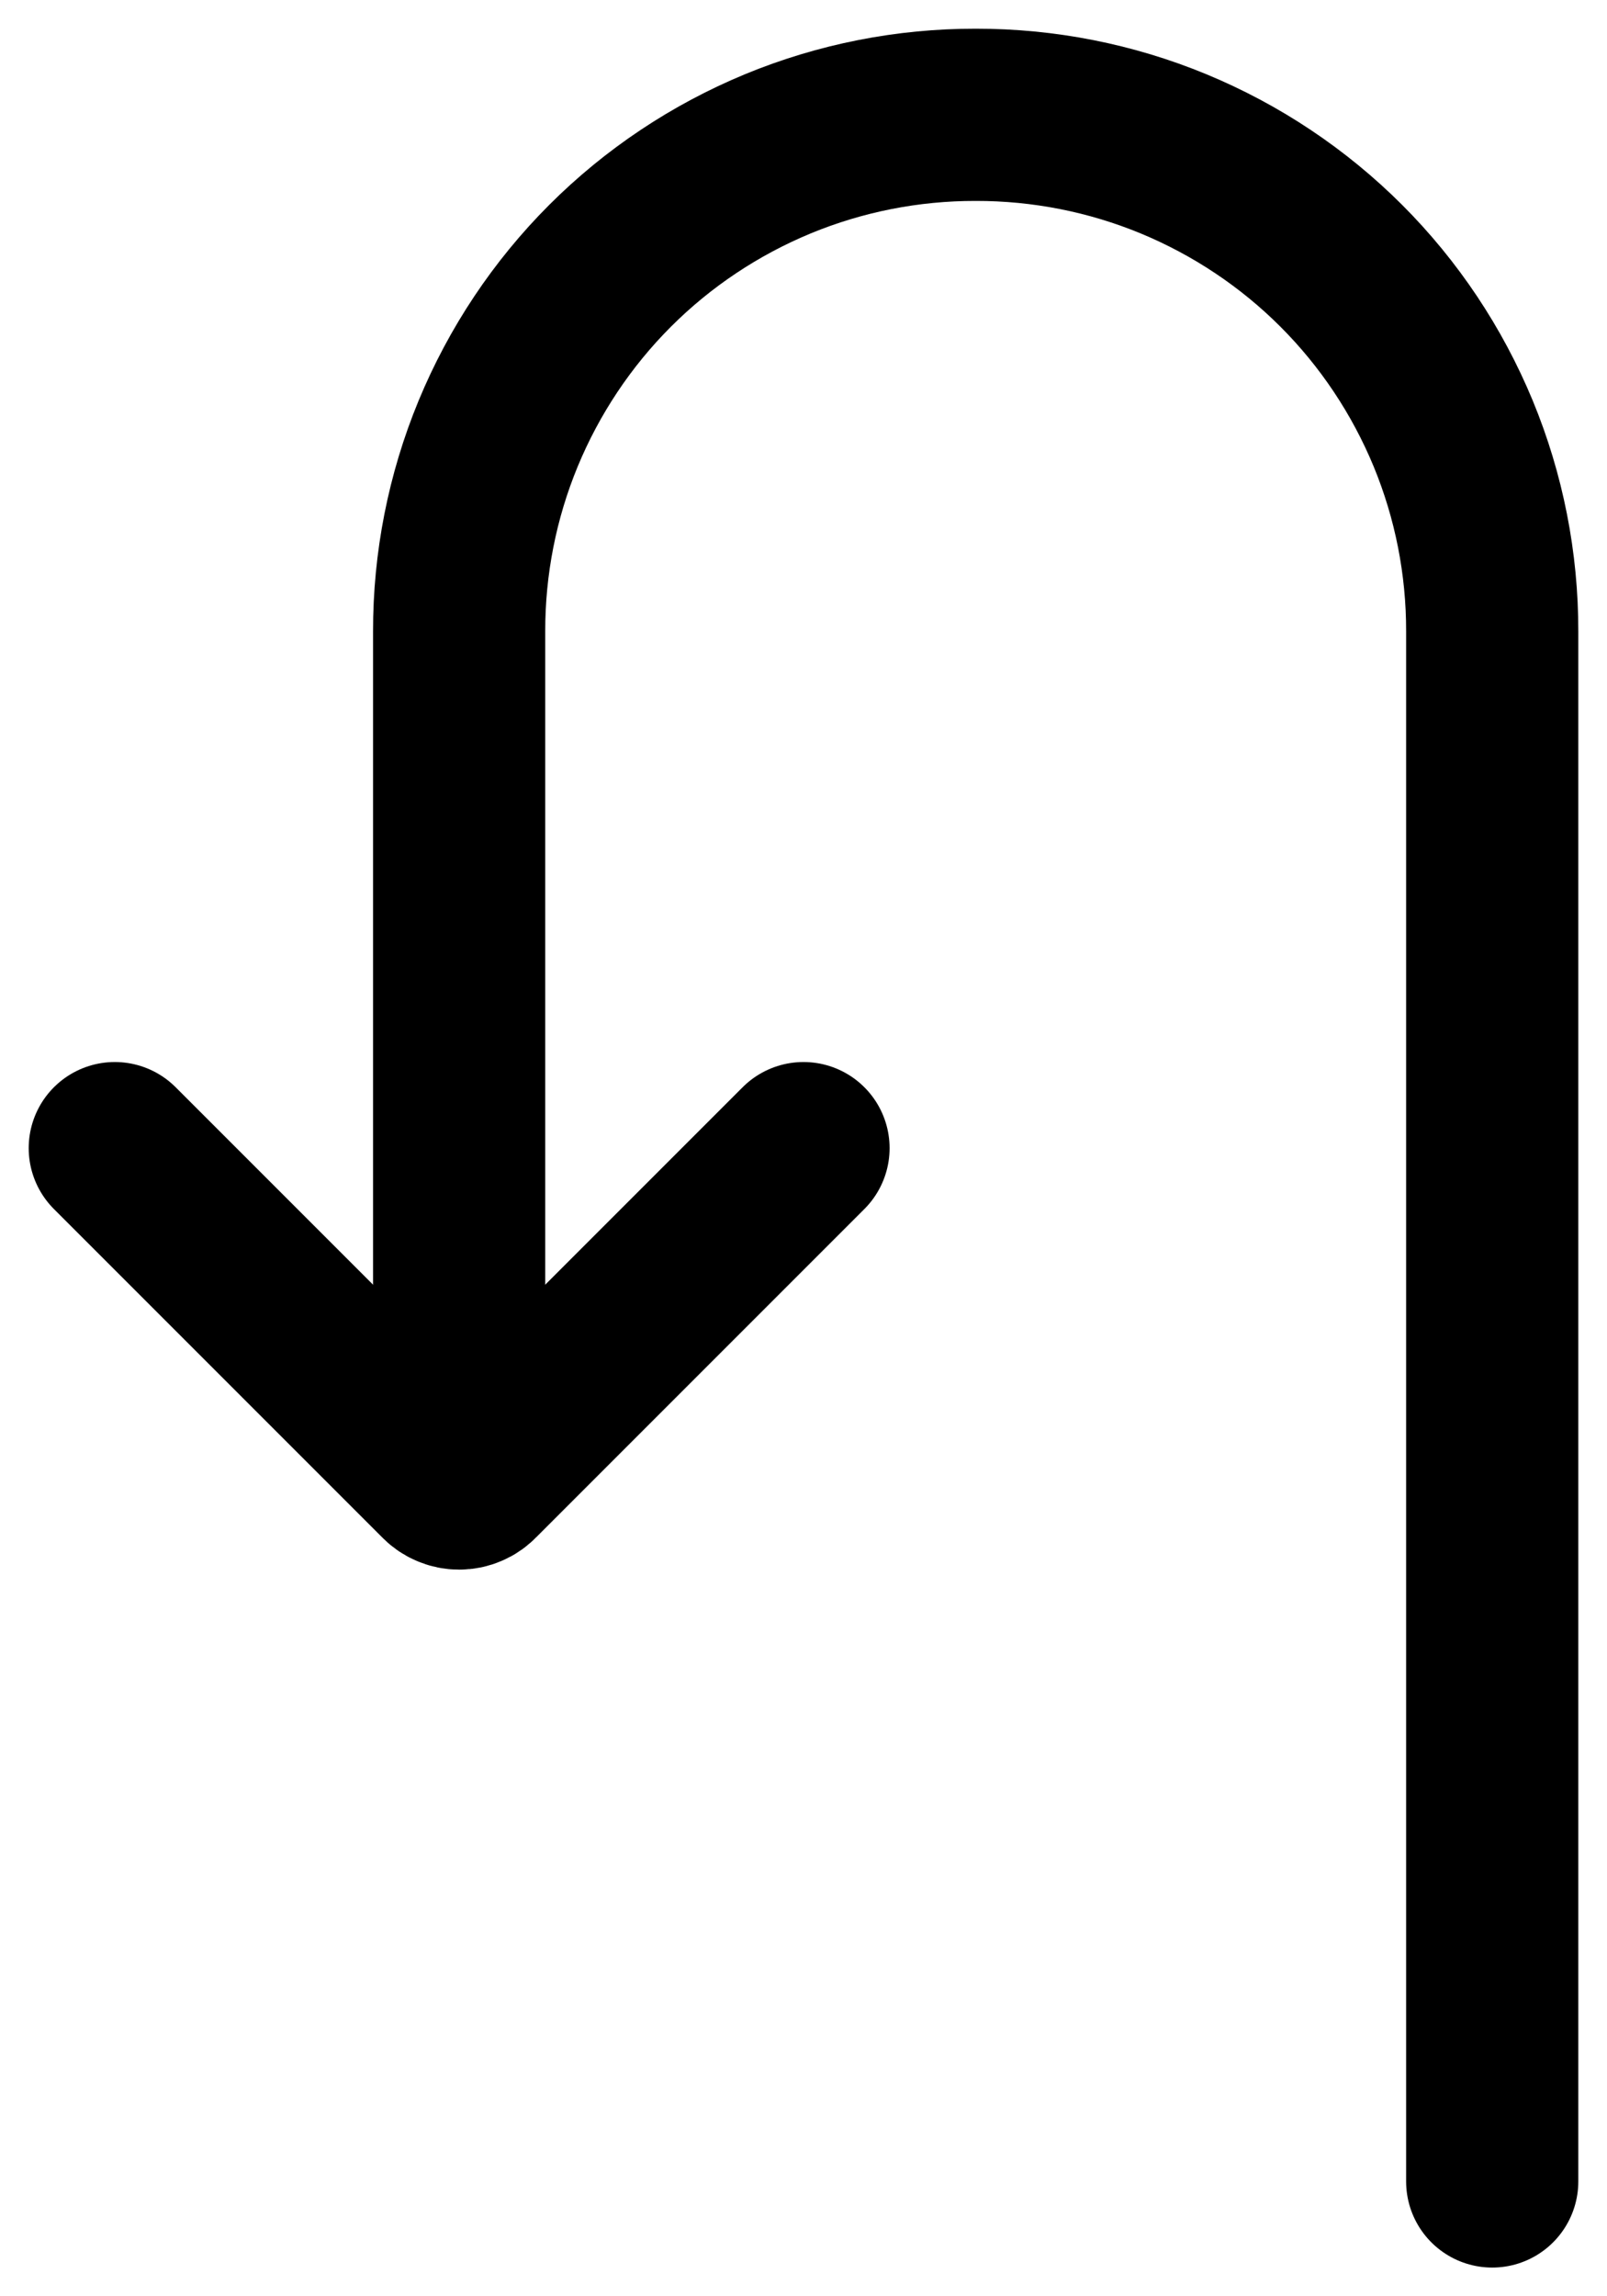 <svg width="14" height="20" viewBox="0 0 14 20" fill="none" xmlns="http://www.w3.org/2000/svg">
<path d="M13 19V5.5C13.001 4.909 12.886 4.323 12.66 3.776C12.434 3.23 12.103 2.733 11.685 2.315C11.267 1.897 10.77 1.566 10.224 1.34C9.677 1.114 9.091 0.999 8.5 1C7.909 0.999 7.323 1.114 6.776 1.34C6.23 1.566 5.733 1.897 5.315 2.315C4.897 2.733 4.566 3.23 4.34 3.776C4.114 4.323 3.999 4.909 4 5.5V12.9" stroke="black" stroke-width="1.5" stroke-linecap="round" stroke-linejoin="round"/>
<path d="M1 10L3.86 12.86C3.878 12.879 3.899 12.895 3.924 12.905C3.948 12.916 3.974 12.921 4 12.921C4.026 12.921 4.052 12.916 4.076 12.905C4.101 12.895 4.122 12.879 4.14 12.86L7 10" stroke="black" stroke-width="1.5" stroke-linecap="round" stroke-linejoin="round"/>
</svg>
